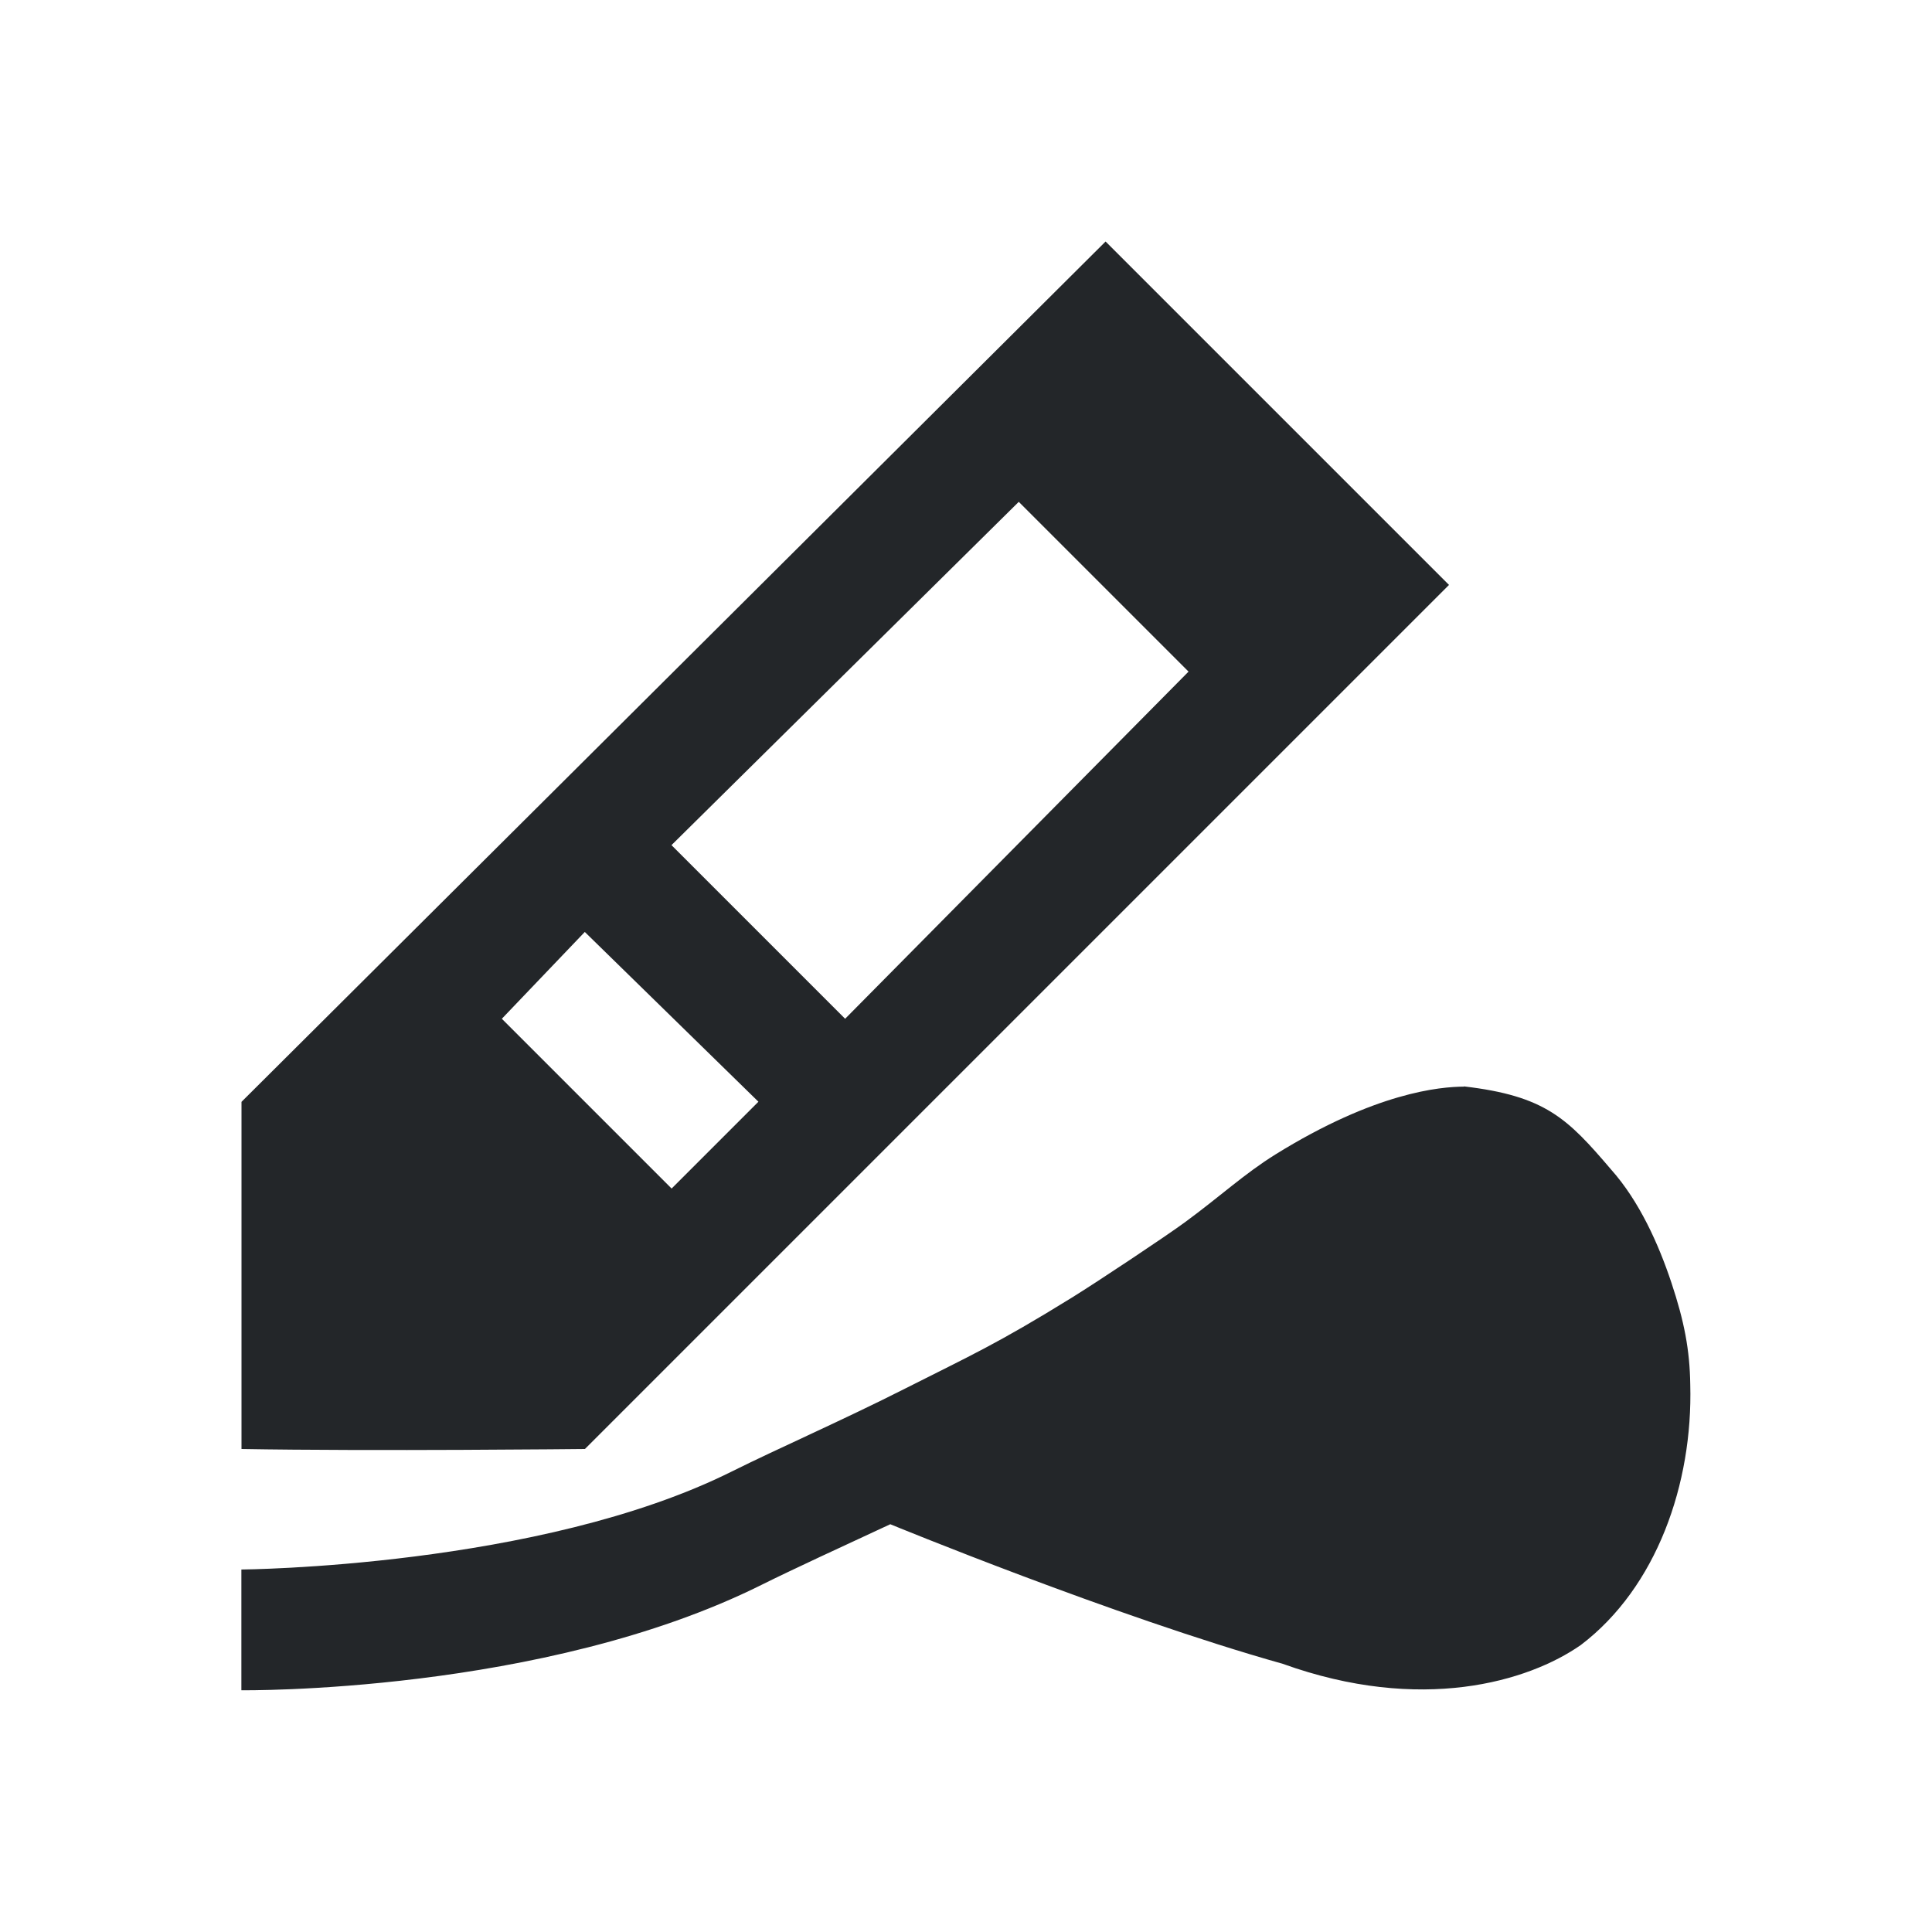 <svg viewBox="0 0 16 16" xmlns="http://www.w3.org/2000/svg">/&gt;<path d="m9.156 2-7.156 7.125v2.875c1.075.019 2.844 0 2.844 0l7.156-7.156zm-.719 2.156 1.406 1.406-2.844 2.875-1.438-1.438zm-3.594 3.562 1.438 1.406-.719.719-1.406-1.406zm7.281 1.281c-.196.001-.731.046-1.562.562-.26.162-.453.344-.75.562-.158.116-.726.494-.938.625-.619.383-.841.48-1.375.75-.517.262-1.059.499-1.438.688-1.592.795-4.062.812-4.062.812v1s2.496.032 4.312-.875c.241-.12.669-.318 1.062-.5 0 0 1.853.763 3.25 1.156 1.144.412 2.033.149 2.469-.156.628-.477.928-1.336.906-2.156-.004-.288-.05-.525-.156-.844-.106-.319-.266-.676-.5-.938-.361-.423-.543-.609-1.219-.688z" fill="#232629"/></svg>